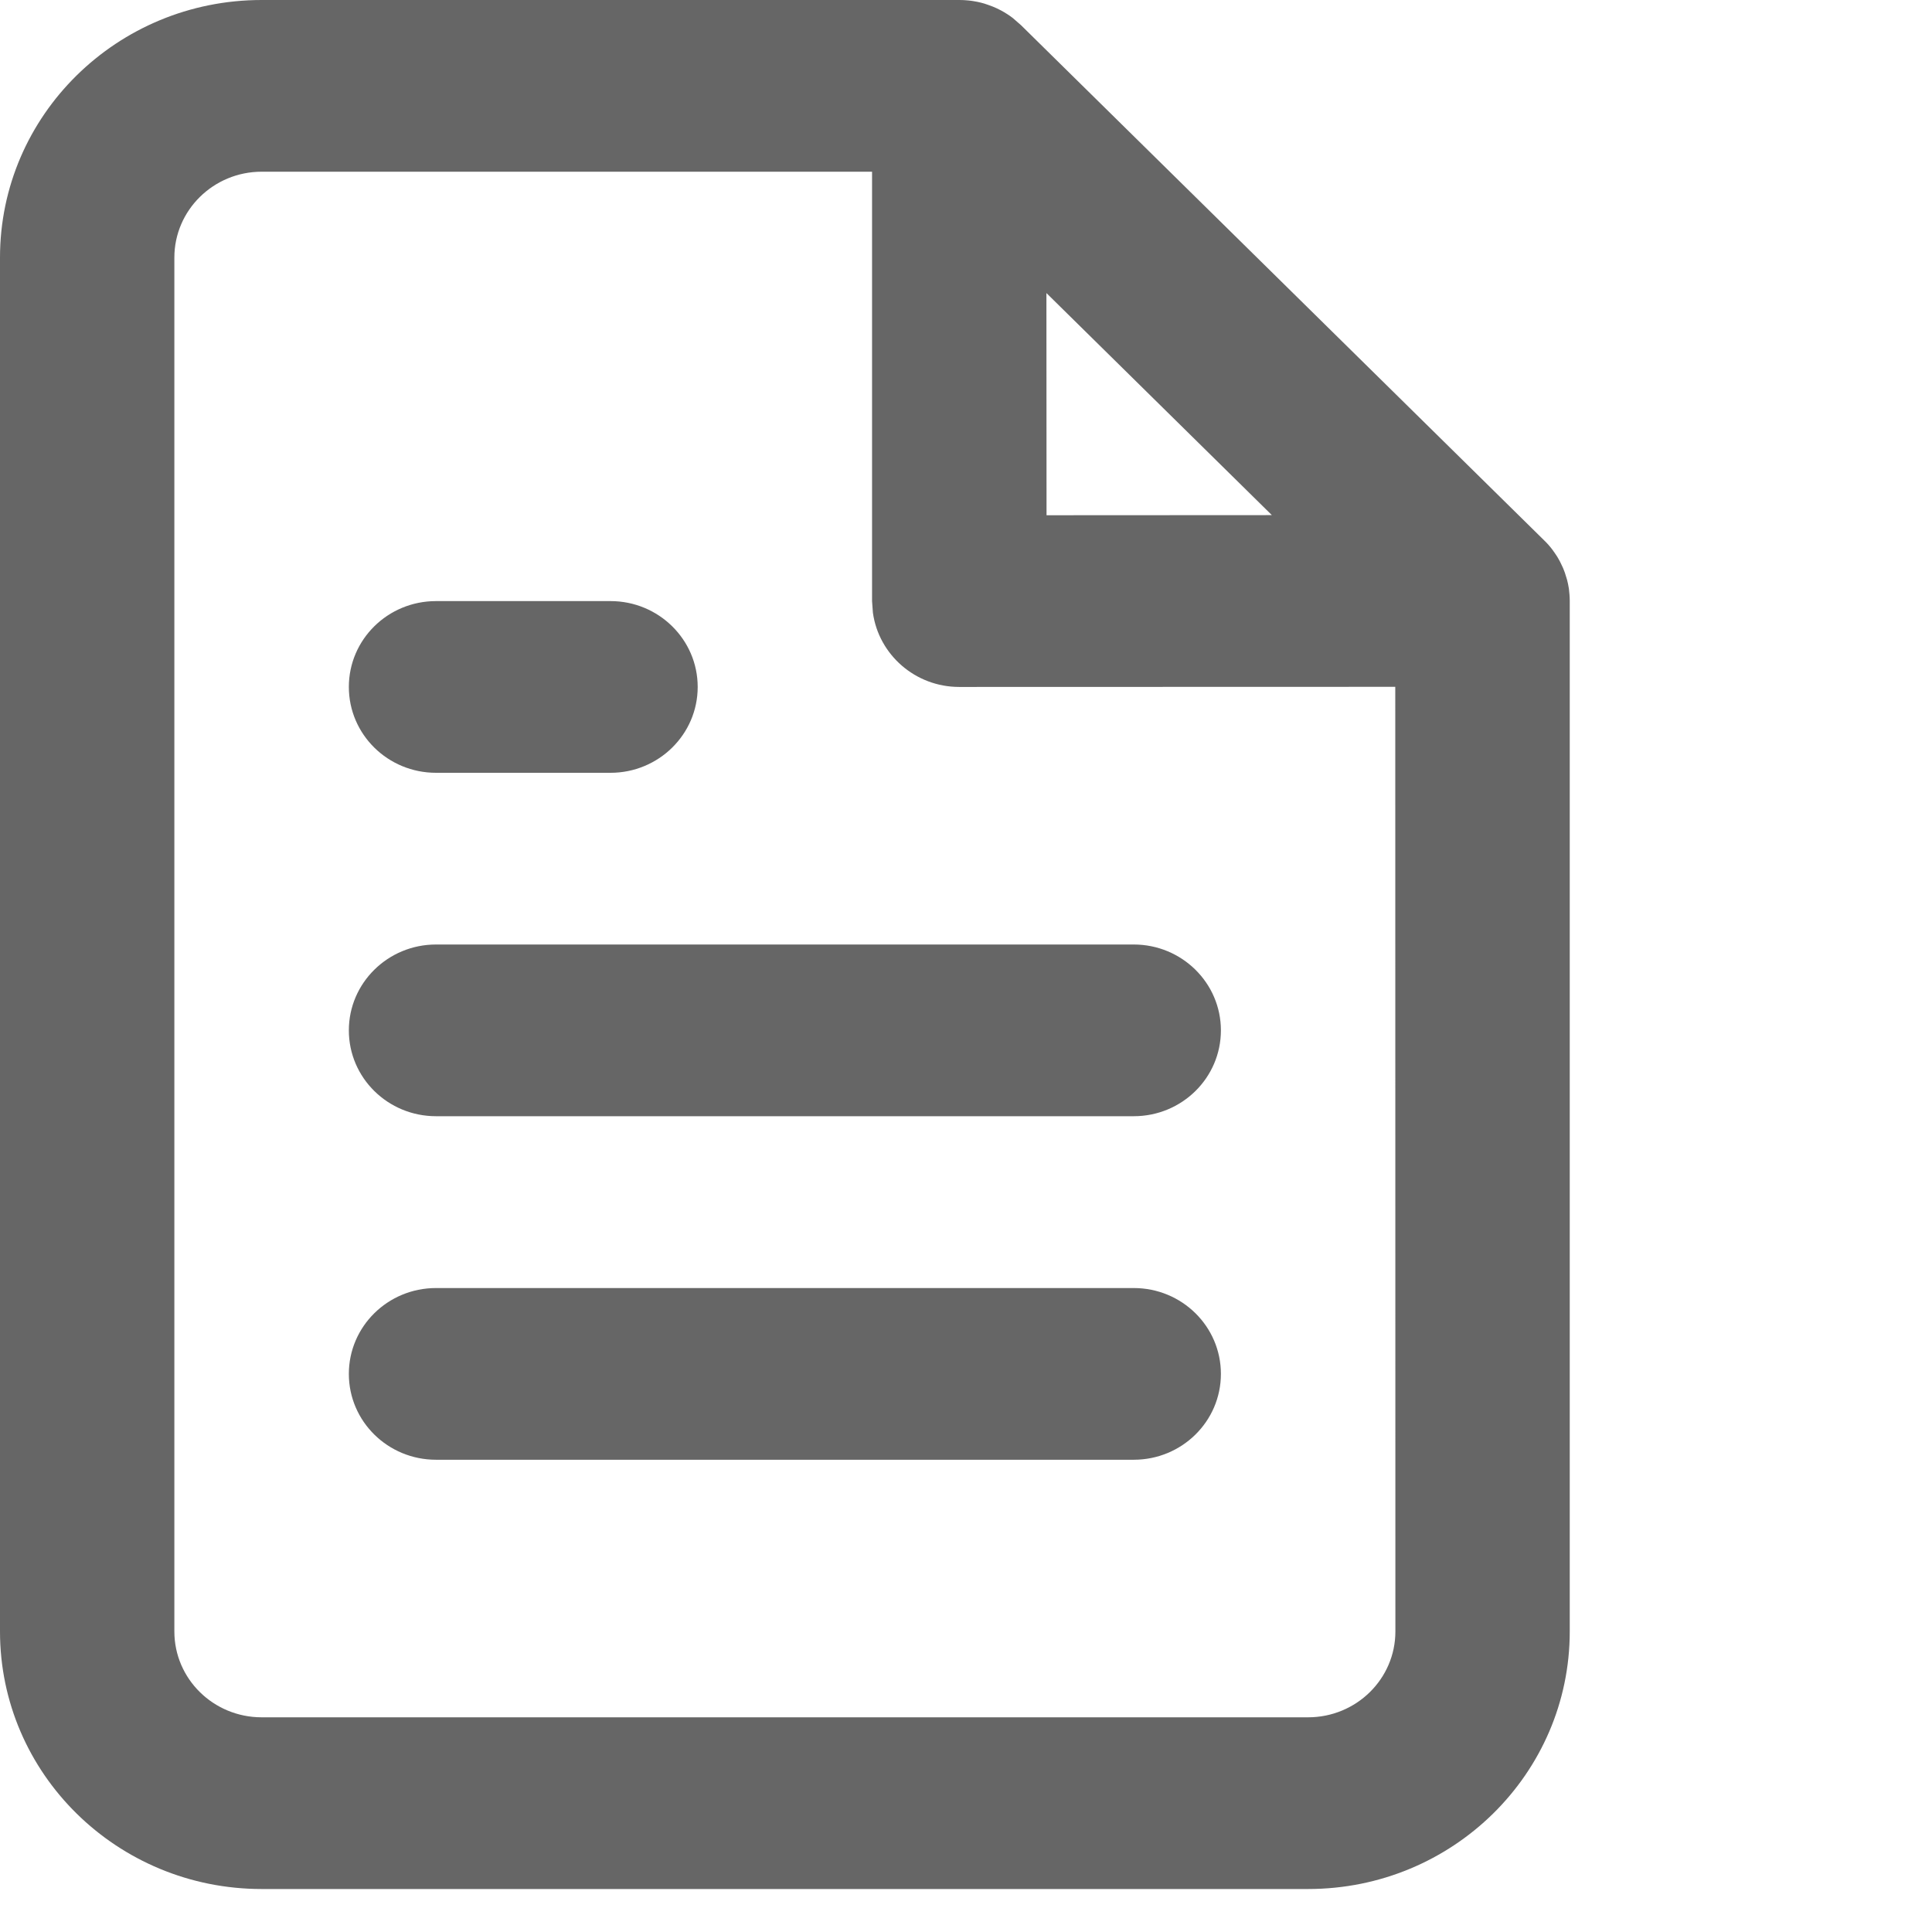 <svg width="16" height="16"  viewBox="0 0 16 16" xmlns="http://www.w3.org/2000/svg" xmlns:xlink="http://www.w3.org/1999/xlink"><title>article</title><path fill="#666666" d="M7.944,3.8191672e-14 C7.98,3.8191672e-14 8.015,0.003 8.05,0.007 L7.944,3.8191672e-14 C7.995,3.8191672e-14 8.044,0.005 8.093,0.015 C8.113,0.019 8.133,0.024 8.153,0.03 C8.165,0.034 8.177,0.038 8.188,0.042 C8.211,0.05 8.234,0.059 8.255,0.069 C8.267,0.075 8.279,0.081 8.291,0.087 C8.308,0.096 8.324,0.106 8.34,0.116 C8.353,0.124 8.366,0.133 8.379,0.143 C8.381,0.145 8.384,0.146 8.386,0.148 L8.455,0.208 L8.455,0.208 L12.788,4.475 C12.813,4.499 12.836,4.525 12.857,4.553 L12.788,4.475 C12.82,4.506 12.849,4.54 12.874,4.577 C12.89,4.599 12.904,4.622 12.916,4.645 C12.92,4.652 12.924,4.66 12.927,4.667 C12.94,4.692 12.951,4.718 12.96,4.744 C12.963,4.752 12.965,4.759 12.967,4.767 C12.975,4.789 12.981,4.813 12.986,4.837 C12.988,4.85 12.991,4.863 12.993,4.876 C12.997,4.909 13,4.943 13,4.978 L13,4.978 L13,13.511 C13,14.689 12.03,15.644 10.833,15.644 L2.167,15.644 C0.97,15.644 0,14.689 0,13.511 L0,2.133 C0,0.955 0.97,3.8191672e-14 2.167,3.8191672e-14 Z M7.222,1.422 L2.167,1.422 C1.768,1.422 1.444,1.741 1.444,2.133 L1.444,13.511 C1.444,13.904 1.768,14.222 2.167,14.222 L10.833,14.222 C11.232,14.222 11.556,13.904 11.556,13.511 L11.555,5.688 L7.944,5.689 C7.579,5.689 7.277,5.421 7.229,5.074 L7.222,4.978 L7.222,1.422 Z M9.389,10.667 C9.788,10.667 10.111,10.985 10.111,11.378 C10.111,11.771 9.788,12.089 9.389,12.089 L9.389,12.089 L3.611,12.089 C3.212,12.089 2.889,11.771 2.889,11.378 C2.889,10.985 3.212,10.667 3.611,10.667 L3.611,10.667 Z M9.389,7.822 C9.788,7.822 10.111,8.141 10.111,8.533 C10.111,8.926 9.788,9.244 9.389,9.244 L9.389,9.244 L3.611,9.244 C3.212,9.244 2.889,8.926 2.889,8.533 C2.889,8.141 3.212,7.822 3.611,7.822 L3.611,7.822 Z M5.056,4.978 C5.454,4.978 5.778,5.296 5.778,5.689 C5.778,6.082 5.454,6.4 5.056,6.4 L5.056,6.4 L3.611,6.4 C3.212,6.4 2.889,6.082 2.889,5.689 C2.889,5.296 3.212,4.978 3.611,4.978 L3.611,4.978 Z M8.666,2.427 L8.667,4.267 L10.533,4.266 L8.666,2.427 Z" /></svg>
